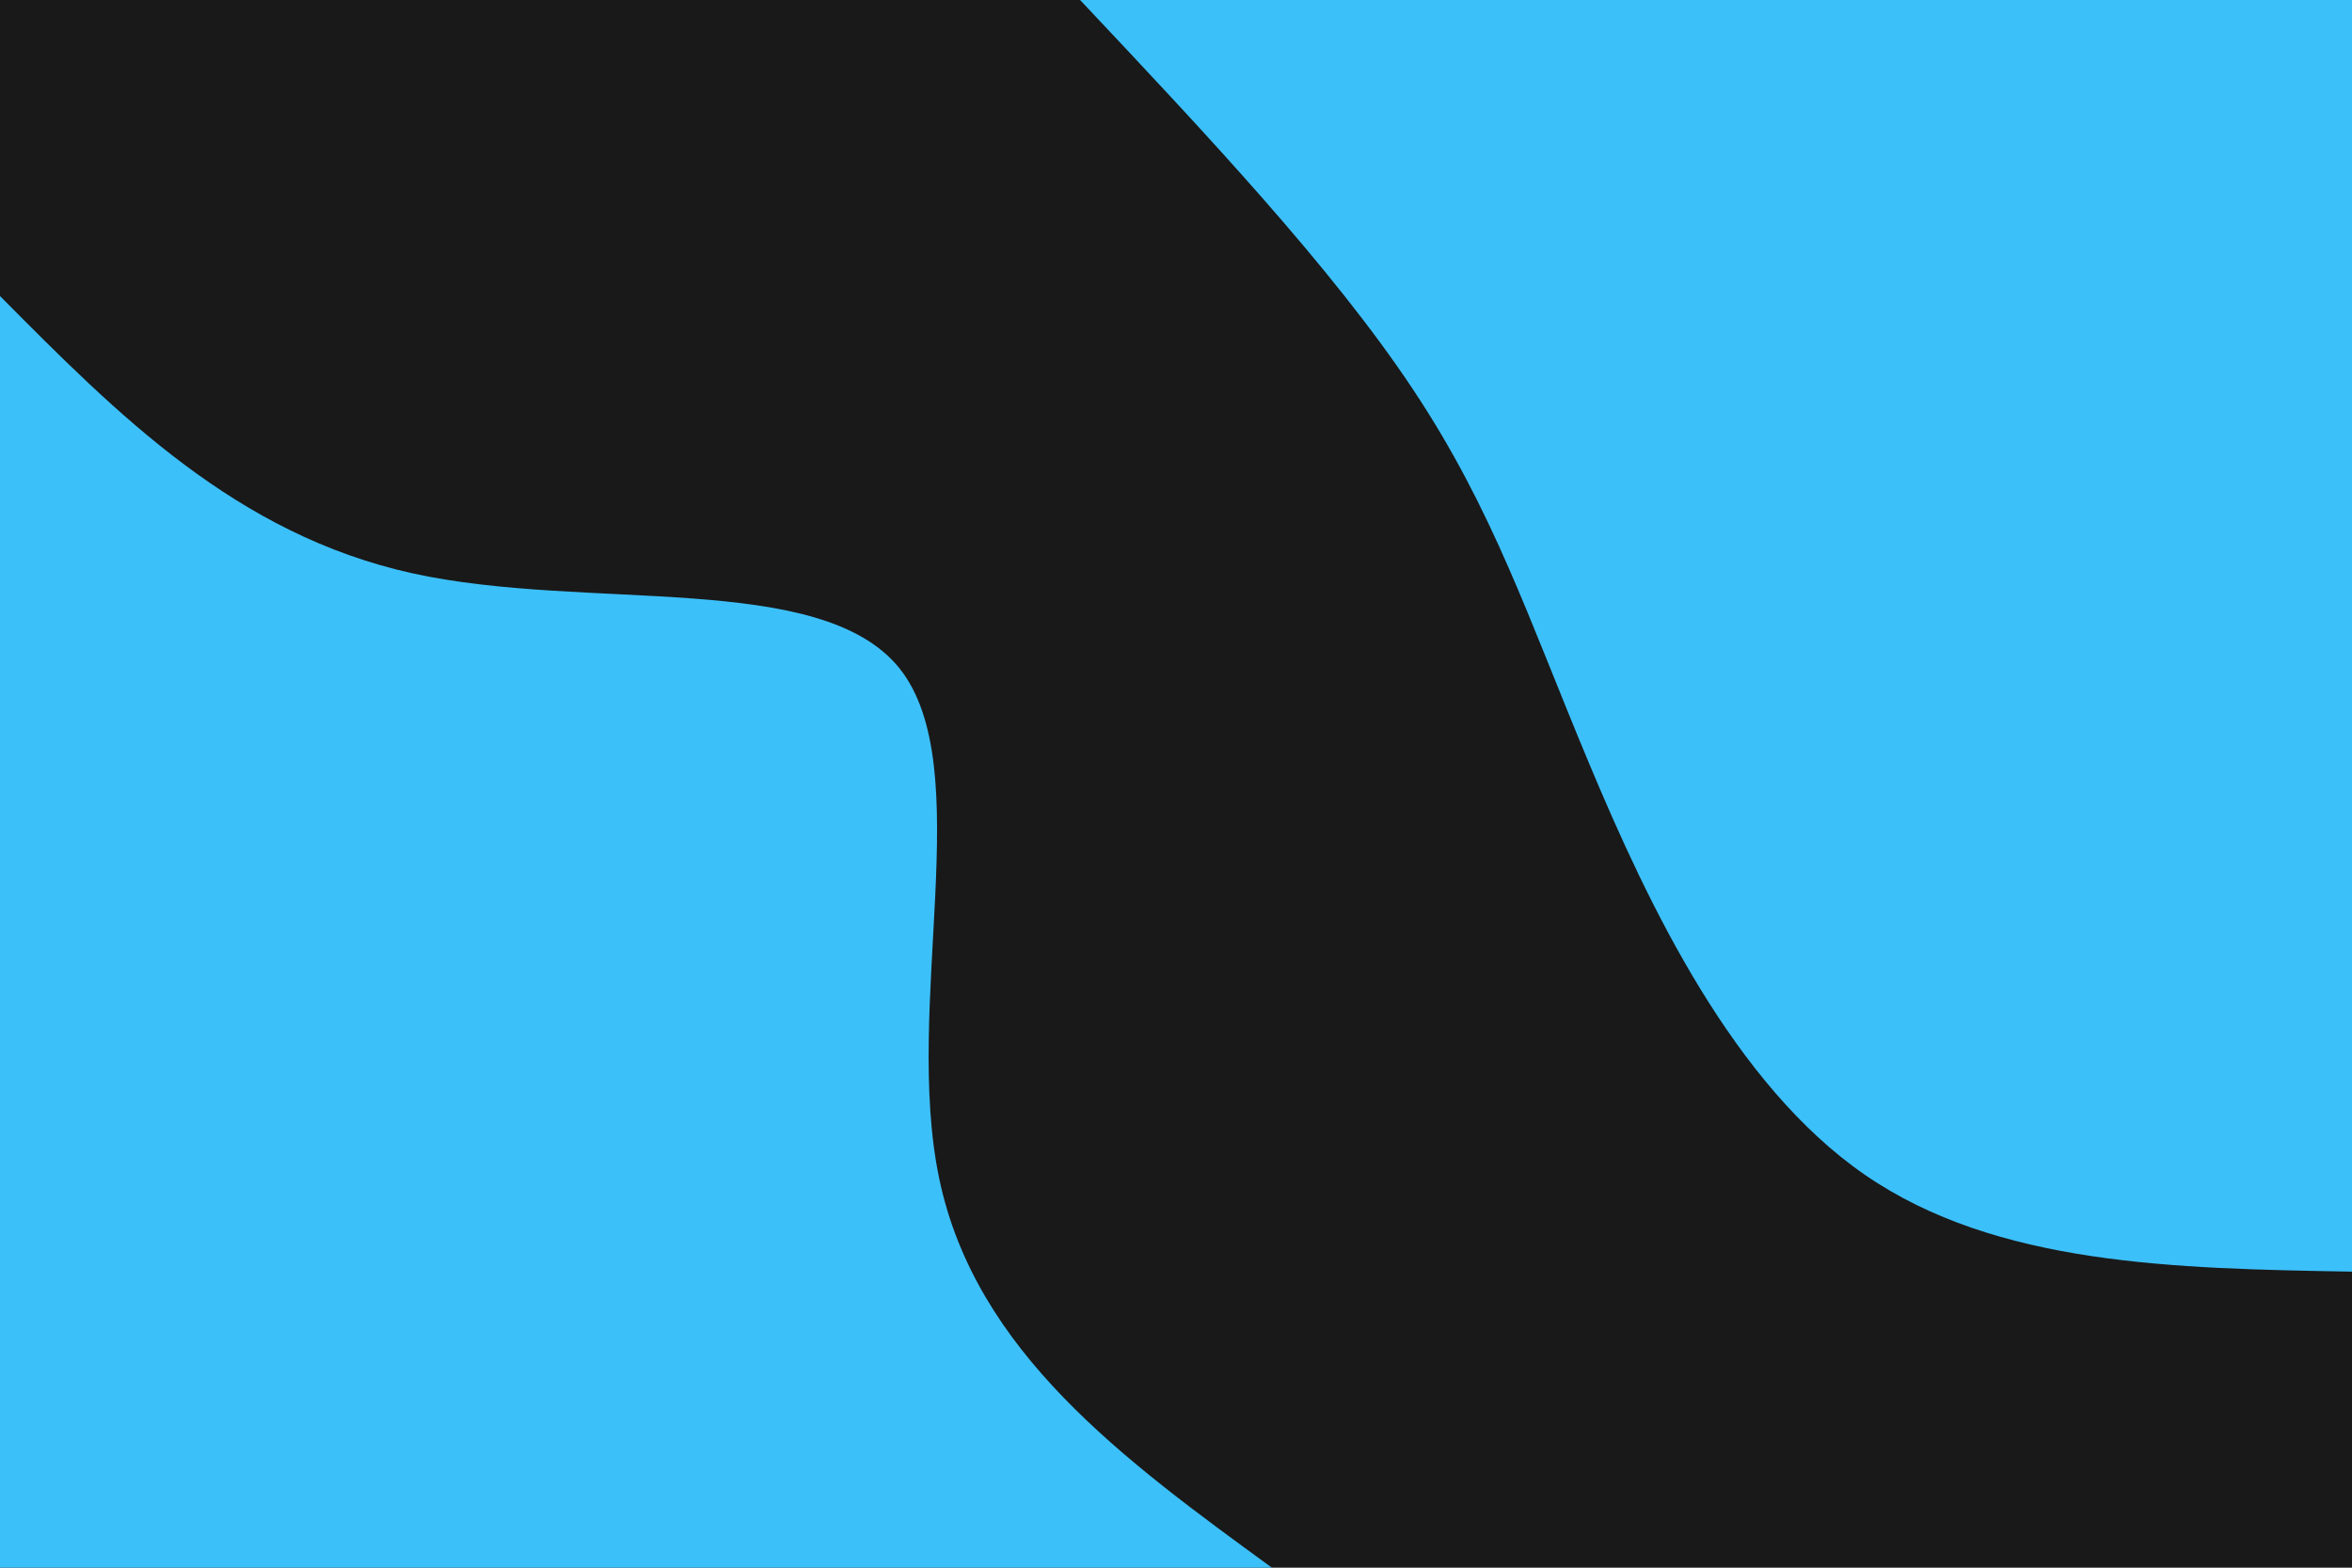 <svg id="visual" viewBox="0 0 900 600" width="900" height="600" xmlns="http://www.w3.org/2000/svg" xmlns:xlink="http://www.w3.org/1999/xlink" version="1.1"><rect x="0" y="0" width="900" height="600" fill="#191919"></rect><defs><linearGradient id="grad1_0" x1="33.3%" y1="0%" x2="100%" y2="100%"><stop offset="20%" stop-color="#191919" stop-opacity="1"></stop><stop offset="80%" stop-color="#191919" stop-opacity="1"></stop></linearGradient></defs><defs><linearGradient id="grad2_0" x1="0%" y1="0%" x2="66.7%" y2="100%"><stop offset="20%" stop-color="#191919" stop-opacity="1"></stop><stop offset="80%" stop-color="#191919" stop-opacity="1"></stop></linearGradient></defs><g transform="translate(900, 0)"><path d="M0 486.7C-68 485.5 -136 484.3 -186.3 449.7C-236.5 415.1 -269 347 -292 292C-315 237.1 -328.5 195.3 -359.4 148.9C-390.3 102.4 -438.5 51.2 -486.7 0L0 0Z" fill="#3cc0fa"></path></g><g transform="translate(0, 600)"><path d="M0 -486.7C45.2 -441.1 90.5 -395.5 157.7 -380.6C224.9 -365.8 314 -381.8 344.2 -344.2C374.3 -306.5 345.5 -215.2 359.4 -148.9C373.3 -82.6 430 -41.3 486.7 0L0 0Z" fill="#3cc0fa"></path></g></svg>